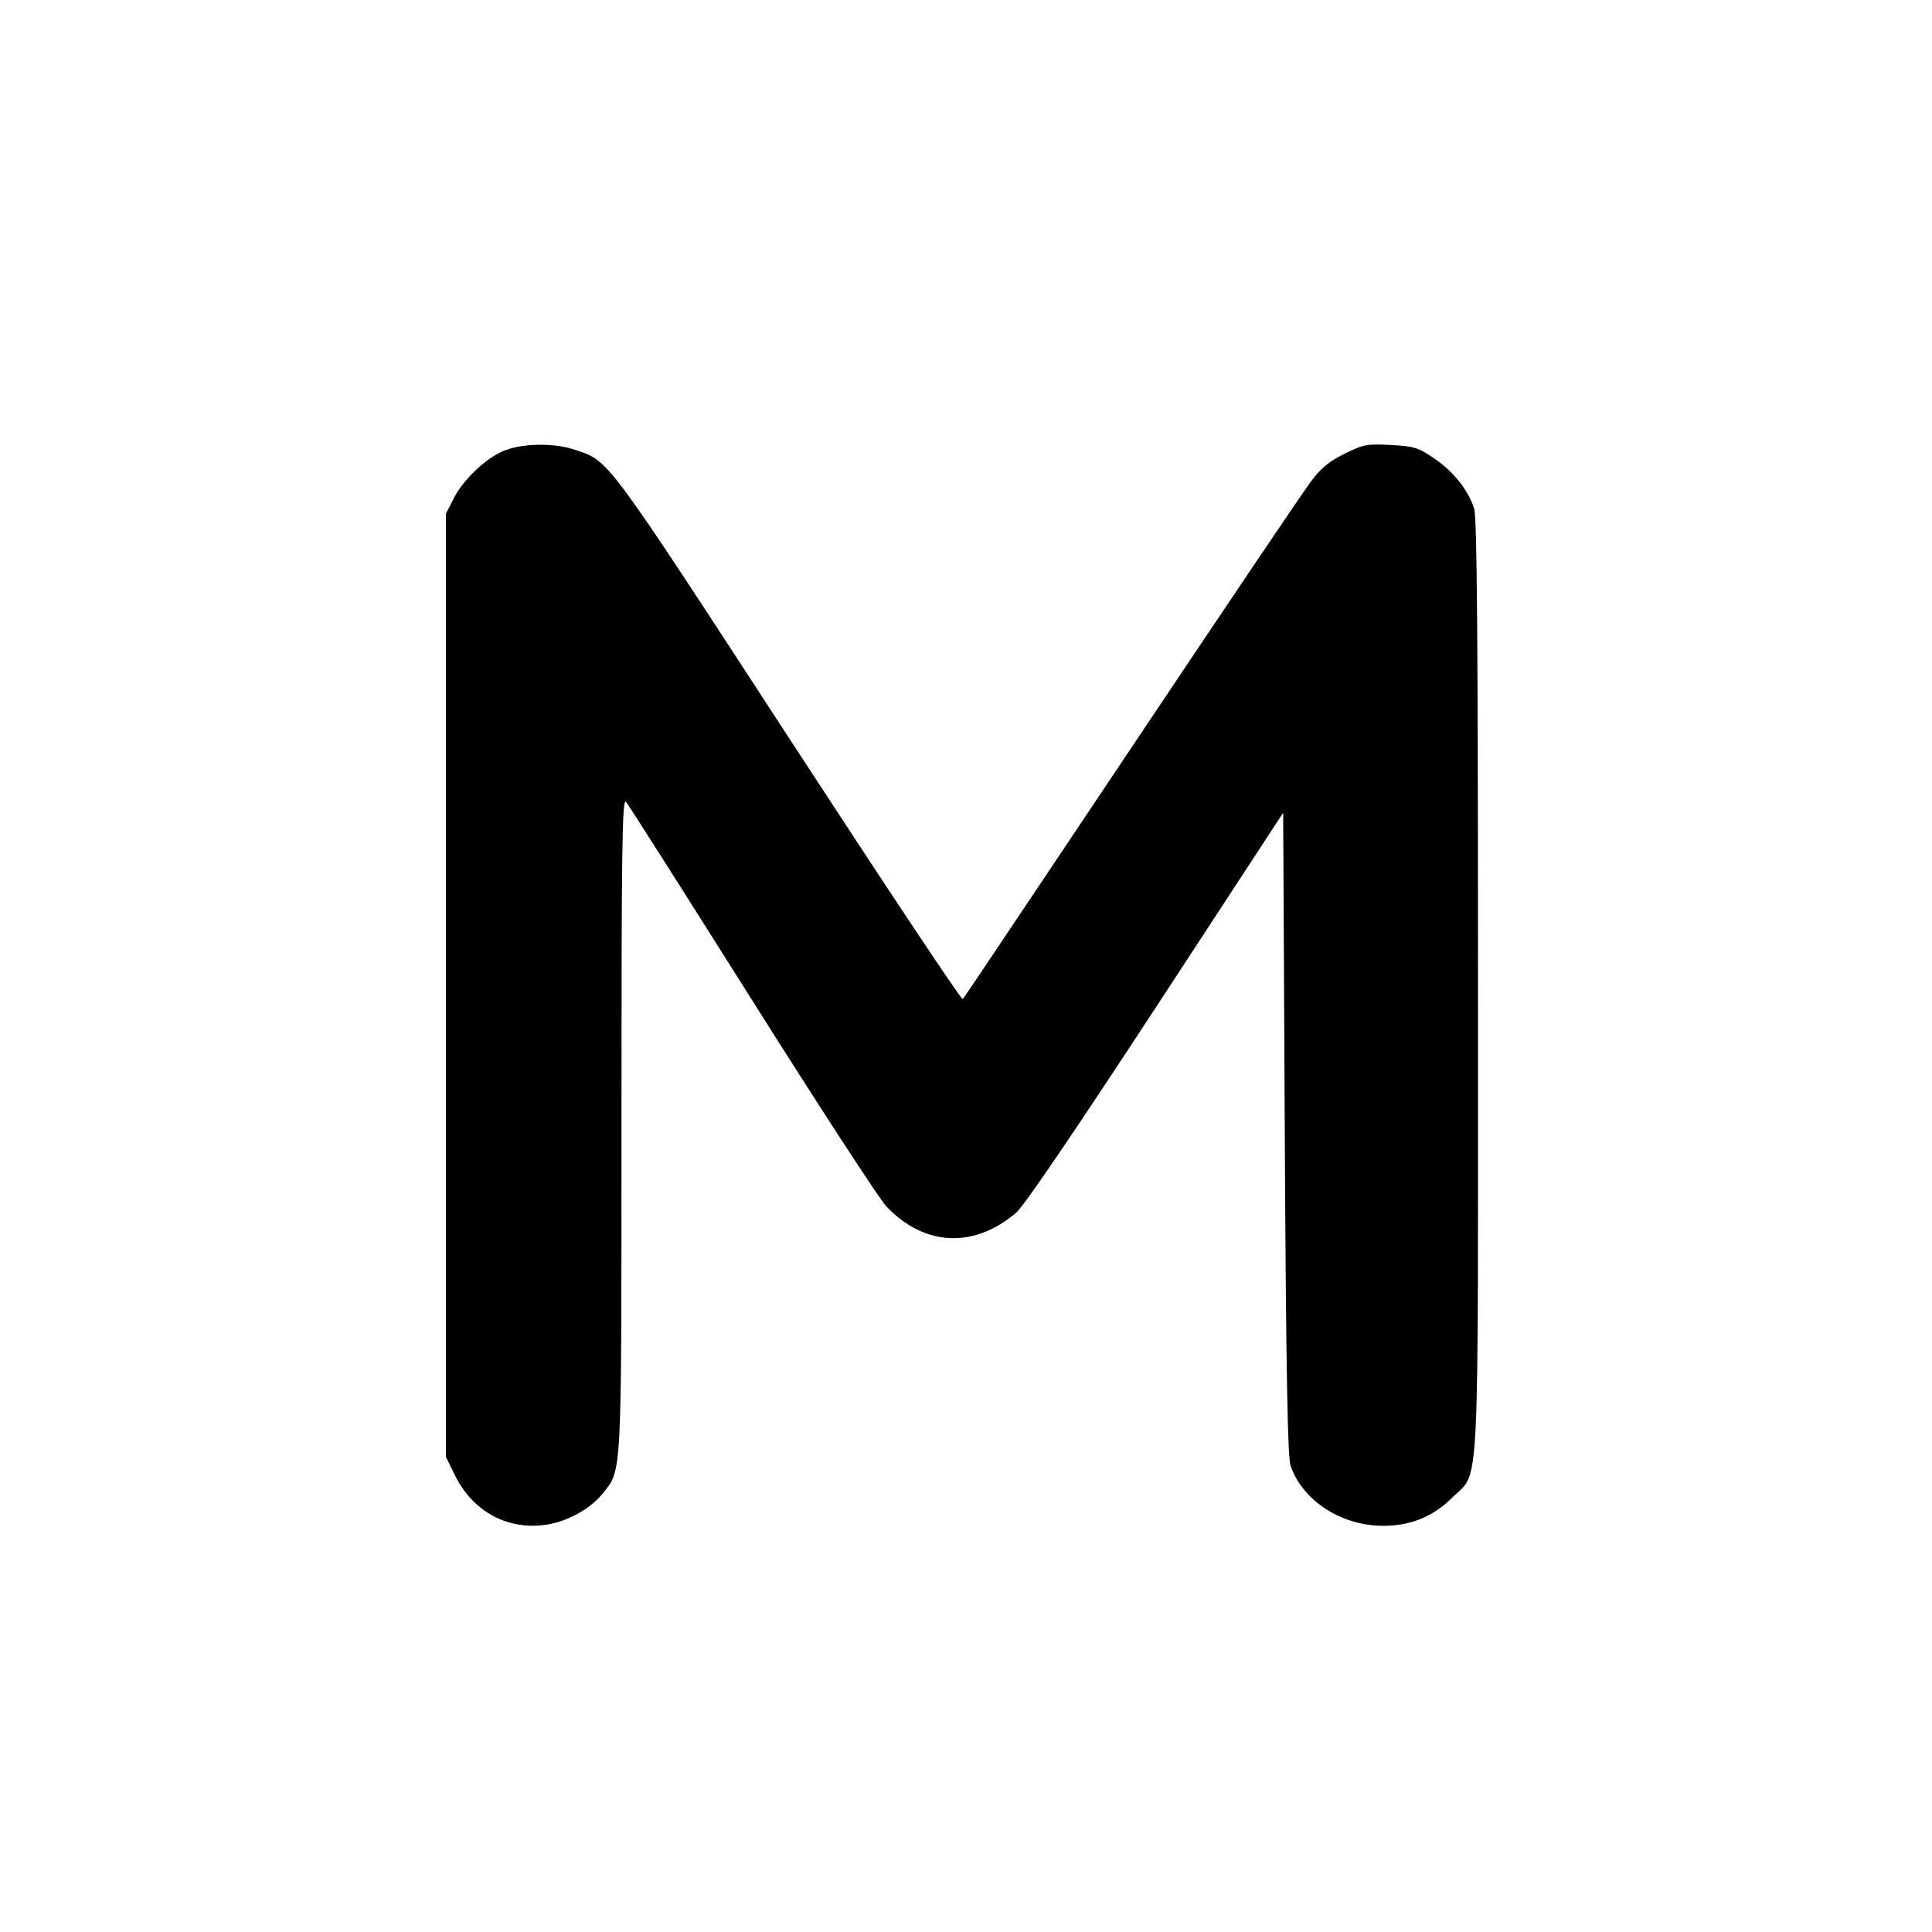 <svg version="1" xmlns="http://www.w3.org/2000/svg" width="800" height="800" viewBox="0 0 600 600"><path d="M157.3 139.7c-5.7 1.9-13.2 8.9-16.3 14.9l-2.5 4.9v293l2.8 5.7c5.3 10.7 15.4 16.6 26.8 15.5 7.1-.6 14.9-4.7 19.1-9.9 6-7.6 5.8-3.7 5.8-114.7 0-85.5.2-101.3 1.4-100.1.7.8 18.3 28.5 39.1 61.5s39.6 61.9 41.8 64.2c11.8 12.4 27.2 13.1 40.3 1.9 2.5-2.2 18-25 43.4-63.8l39.5-60.4.5 99.6c.4 76.2.9 100.4 1.8 103.2 3.5 10.2 14.4 17.8 26.7 18.6 9.4.5 17.1-2.3 23.5-8.7 8.7-8.7 8 4.3 8-159.1 0-107.1-.3-145.6-1.2-148.1-1.9-5.8-6.4-11.4-12.2-15.4-5.1-3.5-6.3-3.9-13.6-4.3-7.5-.4-8.5-.2-14.4 2.7-4.7 2.3-7.4 4.5-10.3 8.4-2.2 2.8-27.3 40.1-55.8 82.7-28.5 42.6-52.1 77.9-52.5 78.3-.4.4-24.7-36.2-54.1-81.3-57.1-87.7-55.7-85.8-66.3-89.3-6-2.1-15.6-2.1-21.3 0z"/></svg>